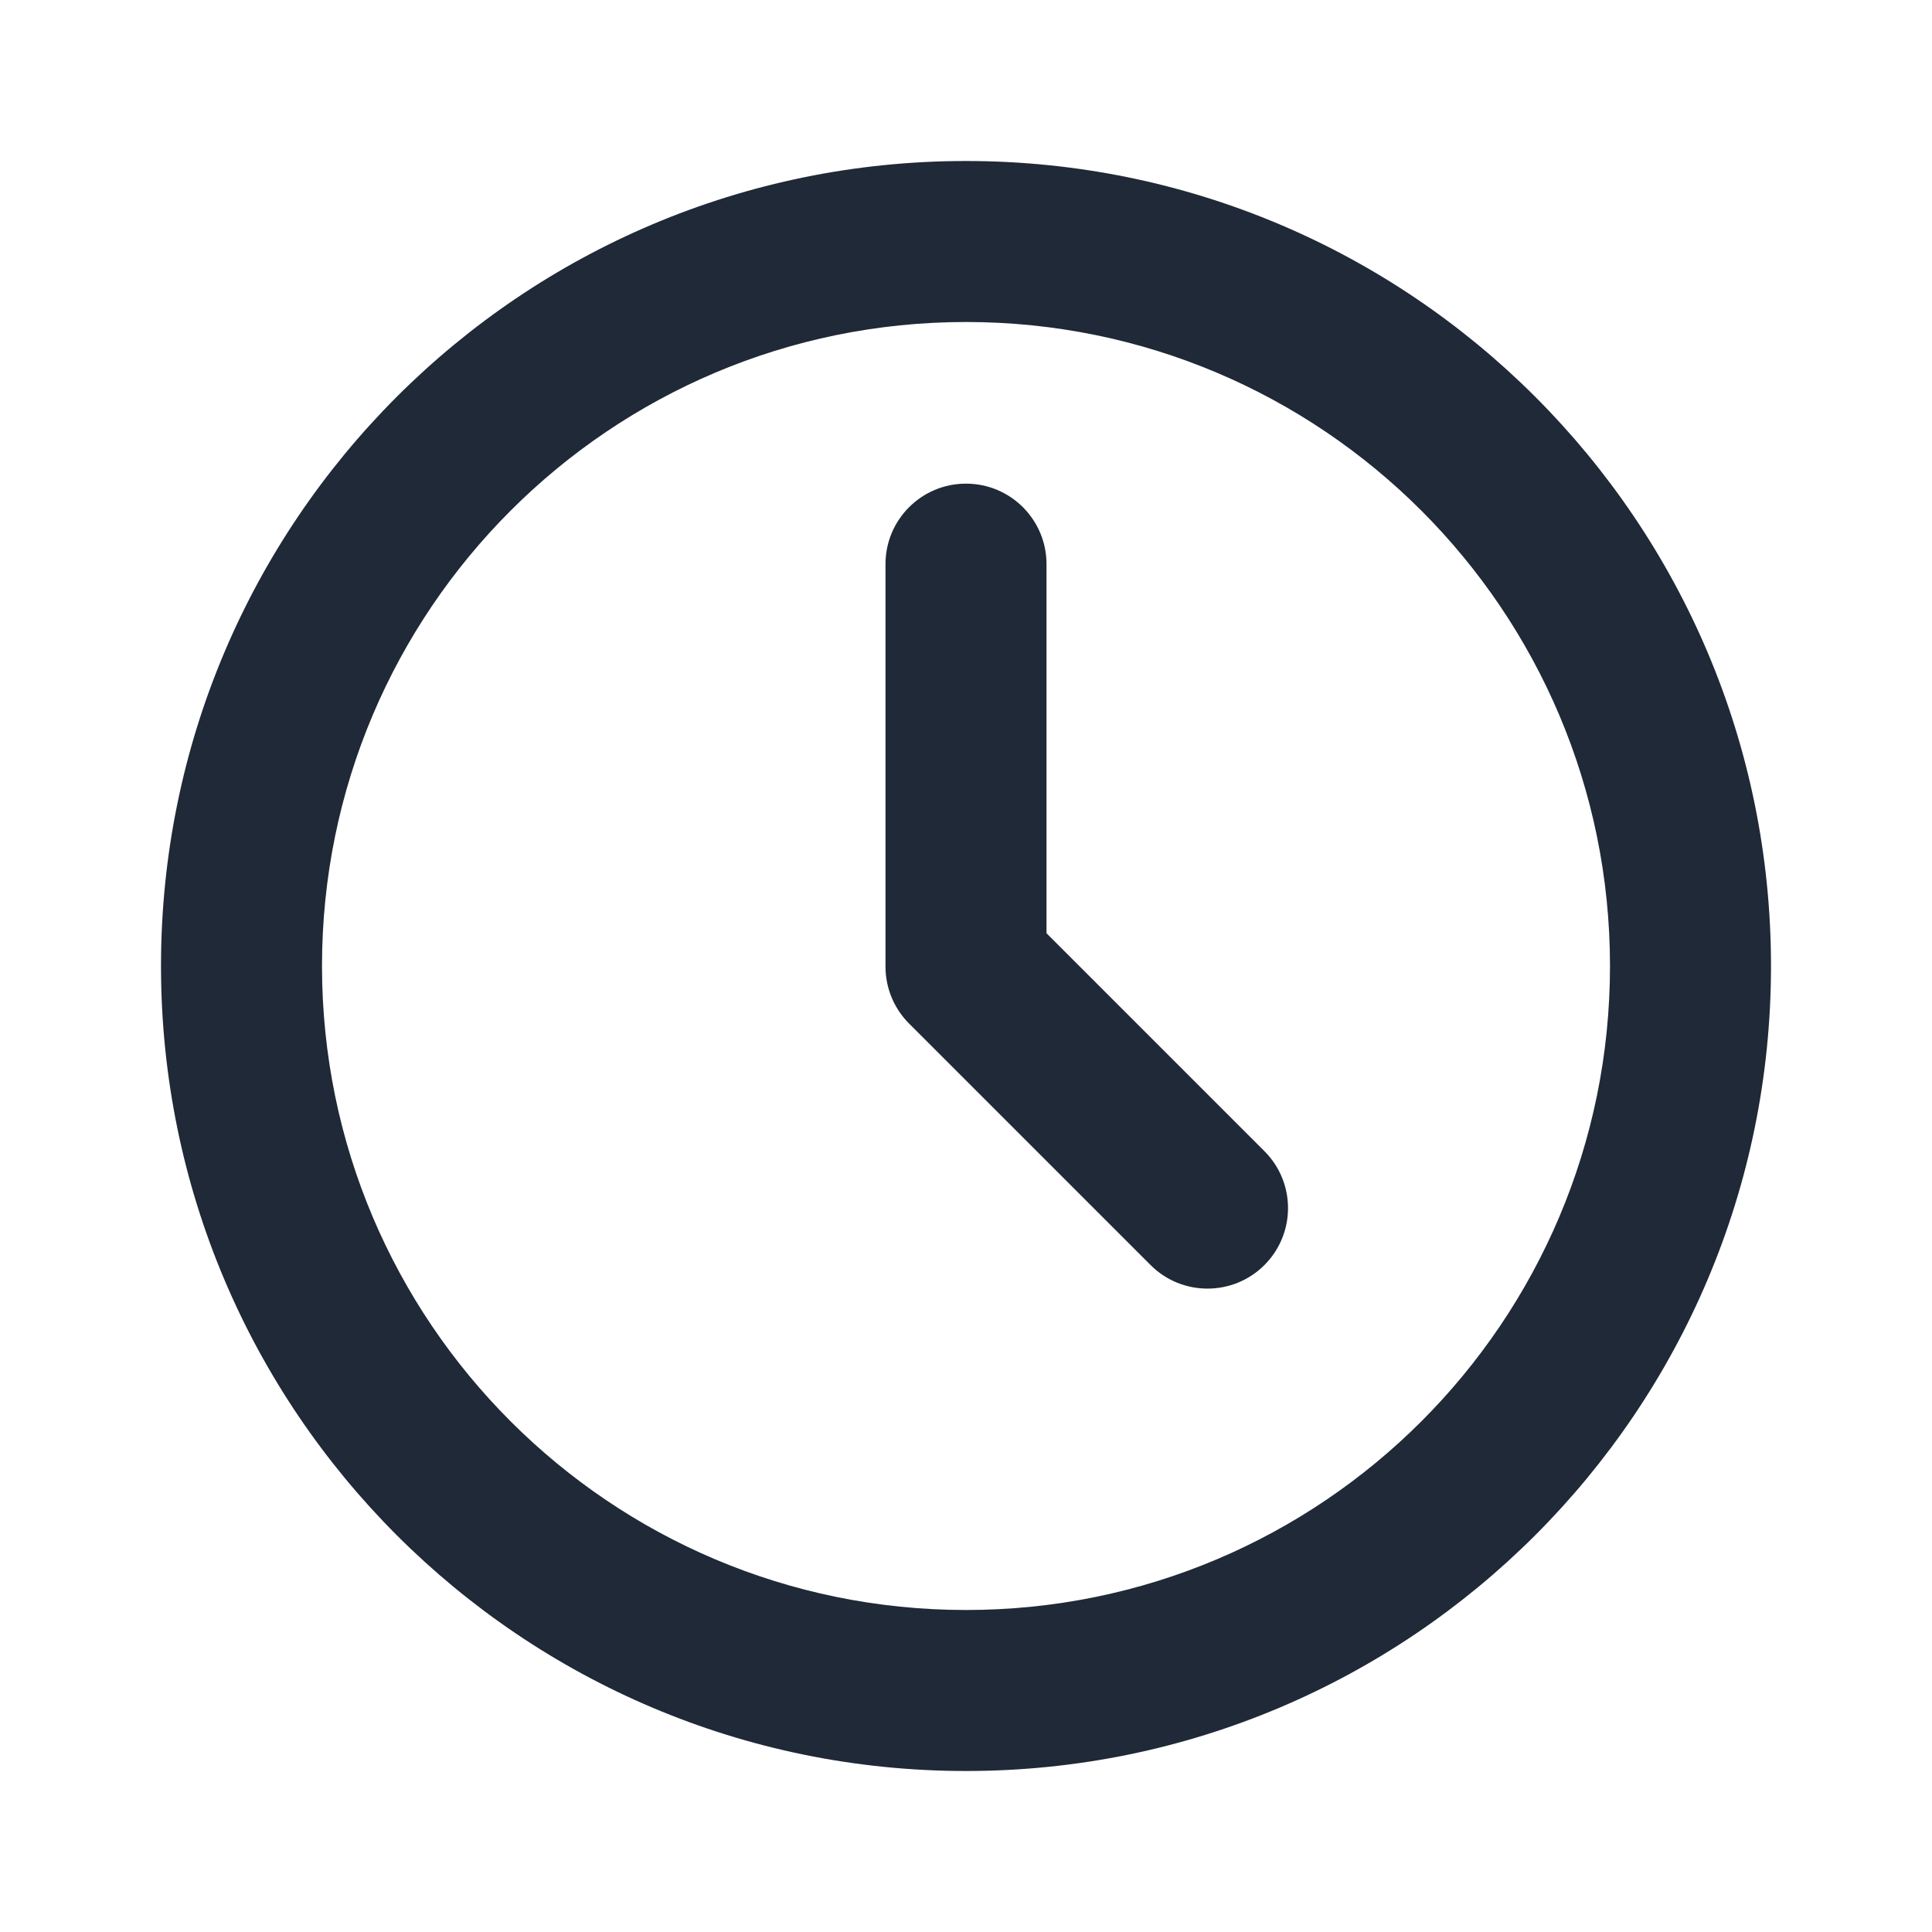<svg width="24" height="24" viewBox="0 0 24 24" fill="none" xmlns="http://www.w3.org/2000/svg">
<path fill-rule="evenodd" clip-rule="evenodd" d="M12 4C7.582 4 4 7.582 4 12C4 16.418 7.582 20 12 20C16.418 20 20 16.418 20 12C20 7.582 16.418 4 12 4ZM2 12C2 6.477 6.477 2 12 2C17.523 2 22 6.477 22 12C22 17.523 17.523 22 12 22C6.477 22 2 17.523 2 12Z" fill="#1F2937"/>
<path fill-rule="evenodd" clip-rule="evenodd" d="M12 6.008C12.552 6.008 13 6.455 13 7.008V11.593L15.707 14.3C16.098 14.691 16.098 15.324 15.707 15.715C15.317 16.105 14.683 16.105 14.293 15.715L11.293 12.715C11.105 12.527 11 12.273 11 12.008V7.008C11 6.455 11.448 6.008 12 6.008Z" fill="#1F2937"/>
</svg>
